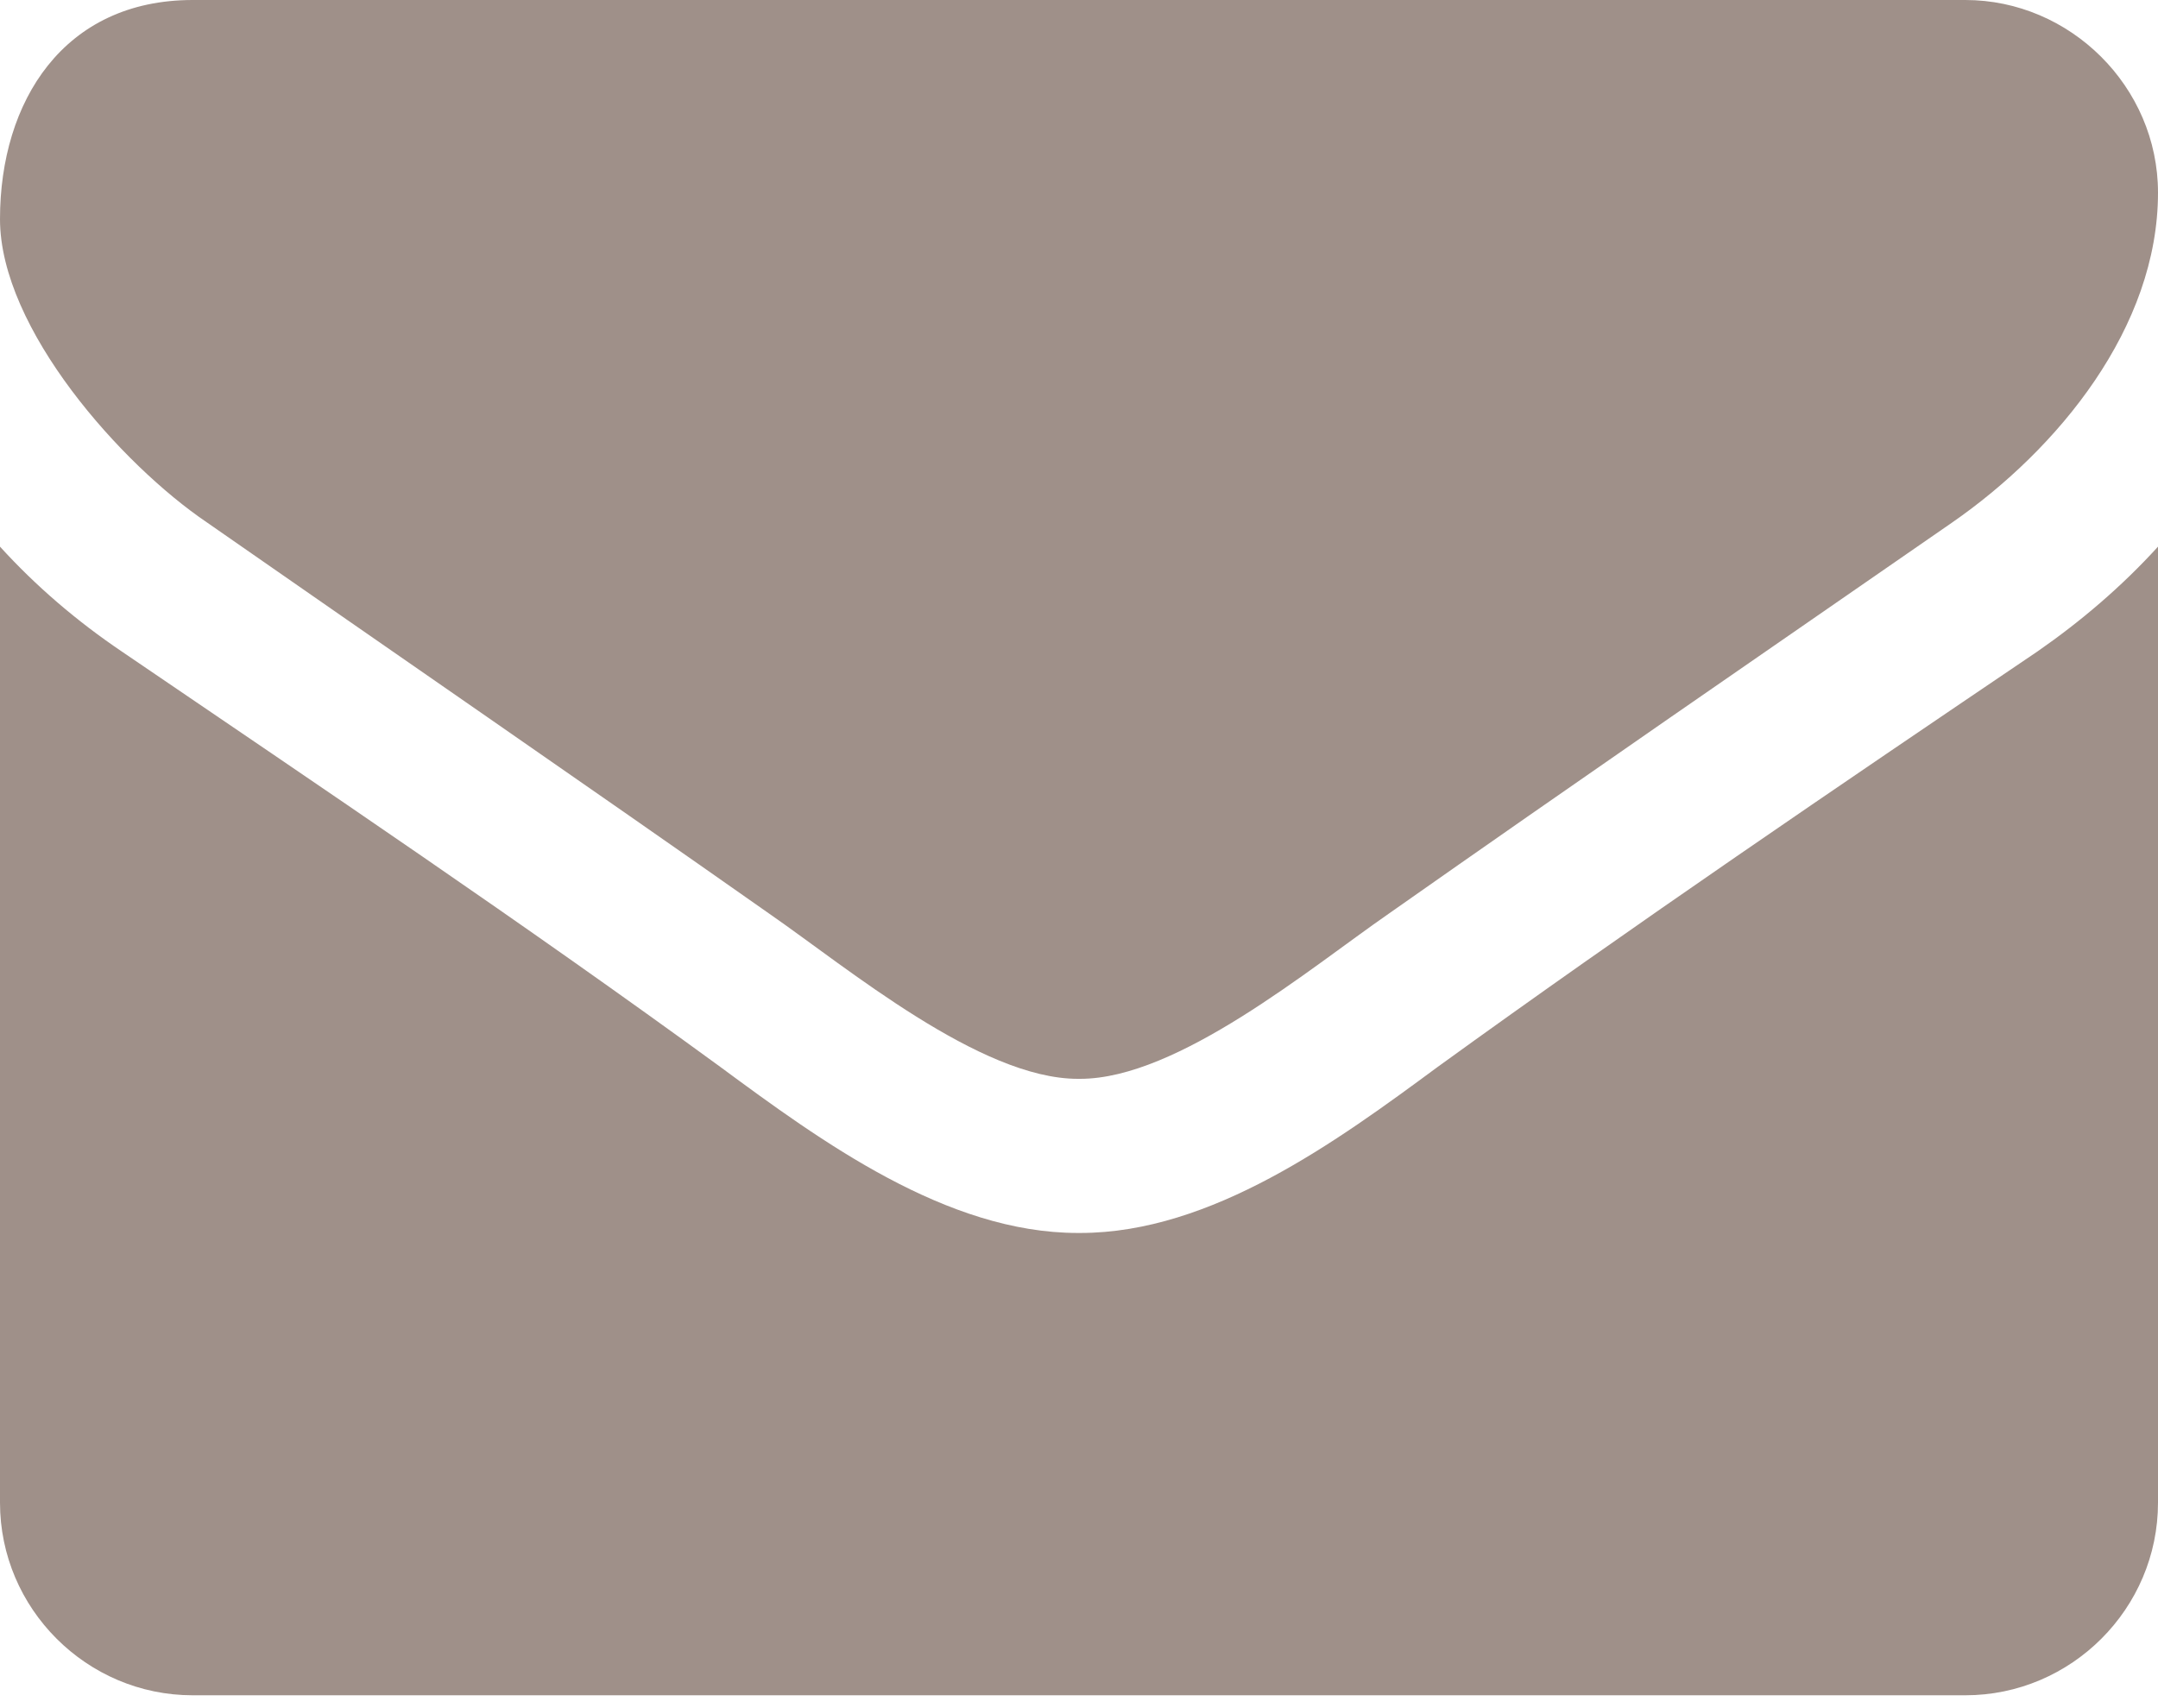 <?xml version="1.0" encoding="UTF-8" standalone="no"?>
<svg width="48px" height="38px" viewBox="0 0 48 38" version="1.1" xmlns="http://www.w3.org/2000/svg" xmlns:xlink="http://www.w3.org/1999/xlink" xmlns:sketch="http://www.bohemiancoding.com/sketch/ns">
    <title>envelope</title>
    <description>Created with Sketch (http://www.bohemiancoding.com/sketch)</description>
    <defs></defs>
    <g id="Page-1" stroke="none" stroke-width="1" fill="none" fill-rule="evenodd" sketch:type="MSPage">
        <g id="envelope" sketch:type="MSArtboardGroup" transform="translate(-1, -6)" fill="#9f9089">
            <path d="M49,18.161 C48.196,19.045 47.286,19.821 46.321,20.491 C41.848,23.518 37.348,26.571 32.982,29.732 C30.732,31.393 27.946,33.429 25.027,33.429 L25,33.429 L24.973,33.429 C22.054,33.429 19.268,31.393 17.018,29.732 C12.652,26.545 8.152,23.518 3.705,20.491 C2.714,19.821 1.804,19.045 1,18.161 L1,39.429 C1,41.786 2.929,43.714 5.286,43.714 L44.714,43.714 C47.071,43.714 49,41.786 49,39.429 L49,18.161 Z M49,10.286 C49,7.929 47.045,6 44.714,6 L5.286,6 C2.42,6 1,8.25 1,10.875 C1,13.313 3.705,16.339 5.607,17.625 C9.759,20.518 13.964,23.411 18.116,26.33 C19.857,27.536 22.804,30 24.973,30 L25,30 L25.027,30 C27.196,30 30.143,27.536 31.884,26.33 C36.036,23.411 40.241,20.518 44.42,17.625 C46.777,15.991 49,13.286 49,10.286 Z" id="" sketch:type="MSShapeGroup"></path>
        </g>
    </g>
</svg>
